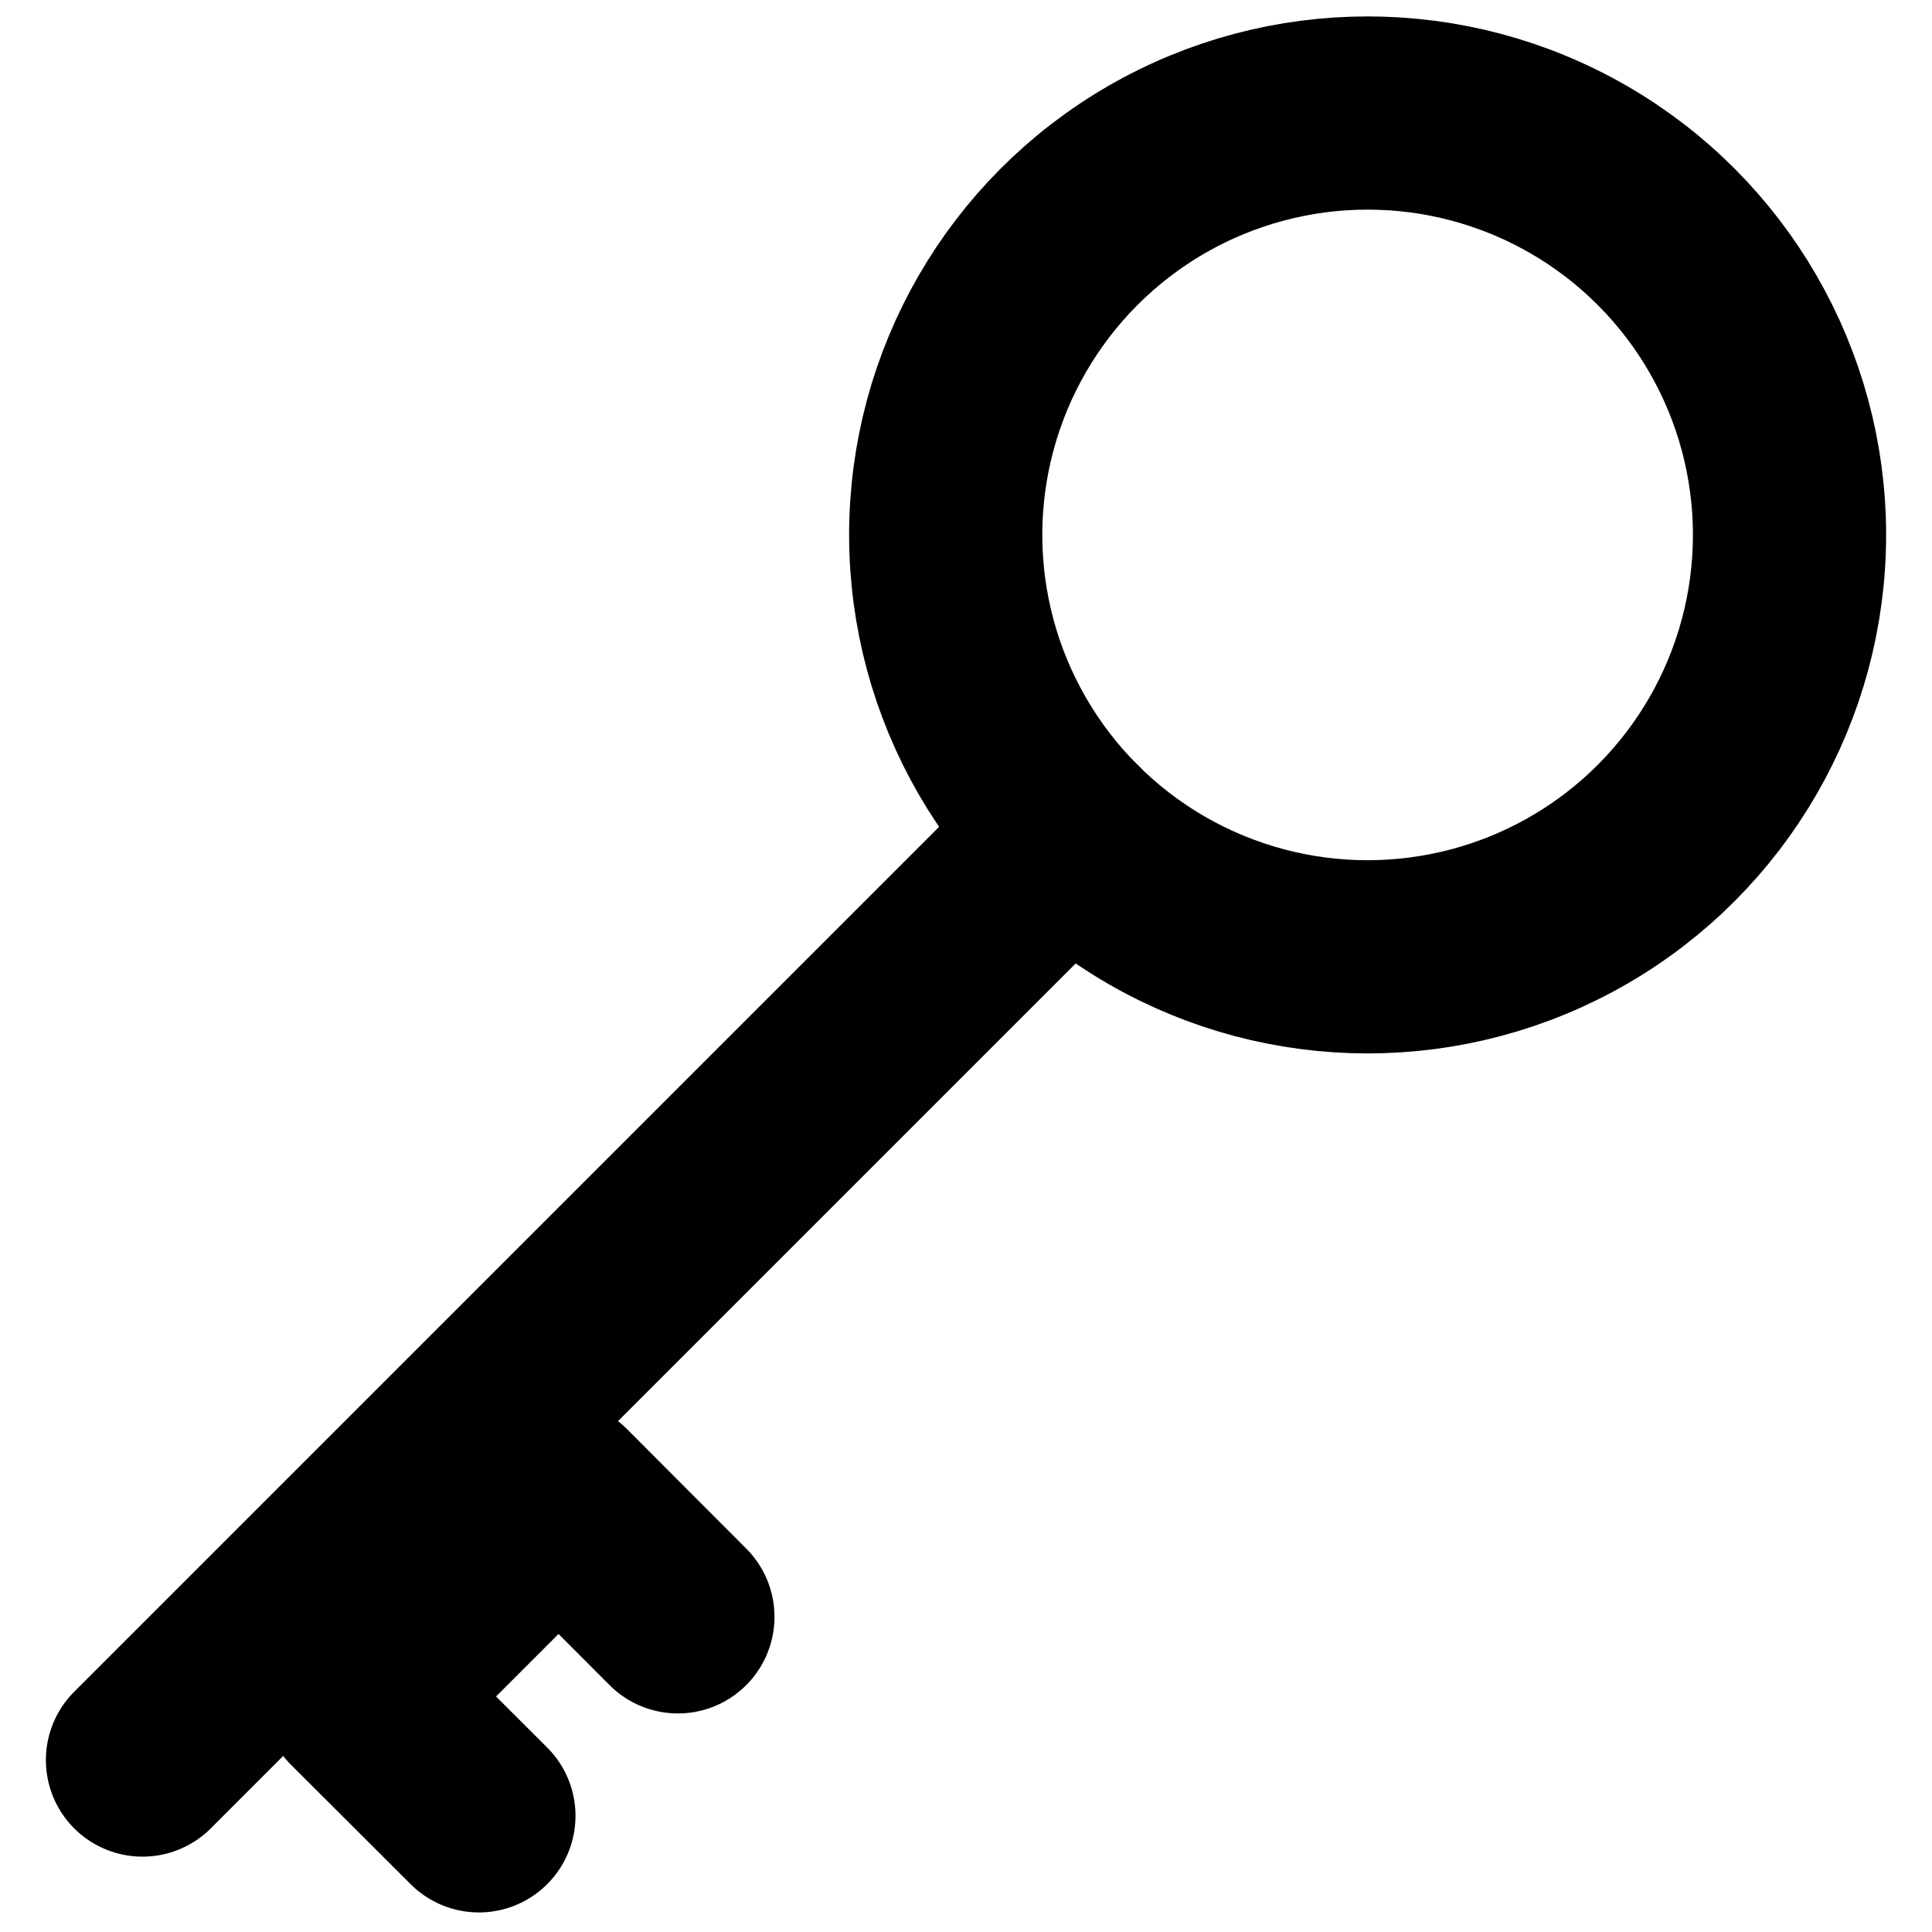 <?xml version="1.0" encoding="UTF-8"?>
<svg id="Calque_1" xmlns="http://www.w3.org/2000/svg" version="1.1" viewBox="0 0 800 800">
  <!-- Generator: Adobe Illustrator 29.5.1, SVG Export Plug-In . SVG Version: 2.1.0 Build 141)  -->
  <defs>
    <style>
      .st0 {
        fill: none;
        stroke: #000;
        stroke-linecap: round;
        stroke-linejoin: round;
        stroke-width: 80px;
      }
    </style>
  </defs>
  <circle class="st0" cx="566.3" cy="221.5" r="174.7"/>
  <line class="st0" x1="59" y1="728.8" x2="442.8" y2="345"/>
  <polyline class="st0" points="198.3 751.9 148.8 702.5 231.3 620 280.7 669.5"/>
</svg>
